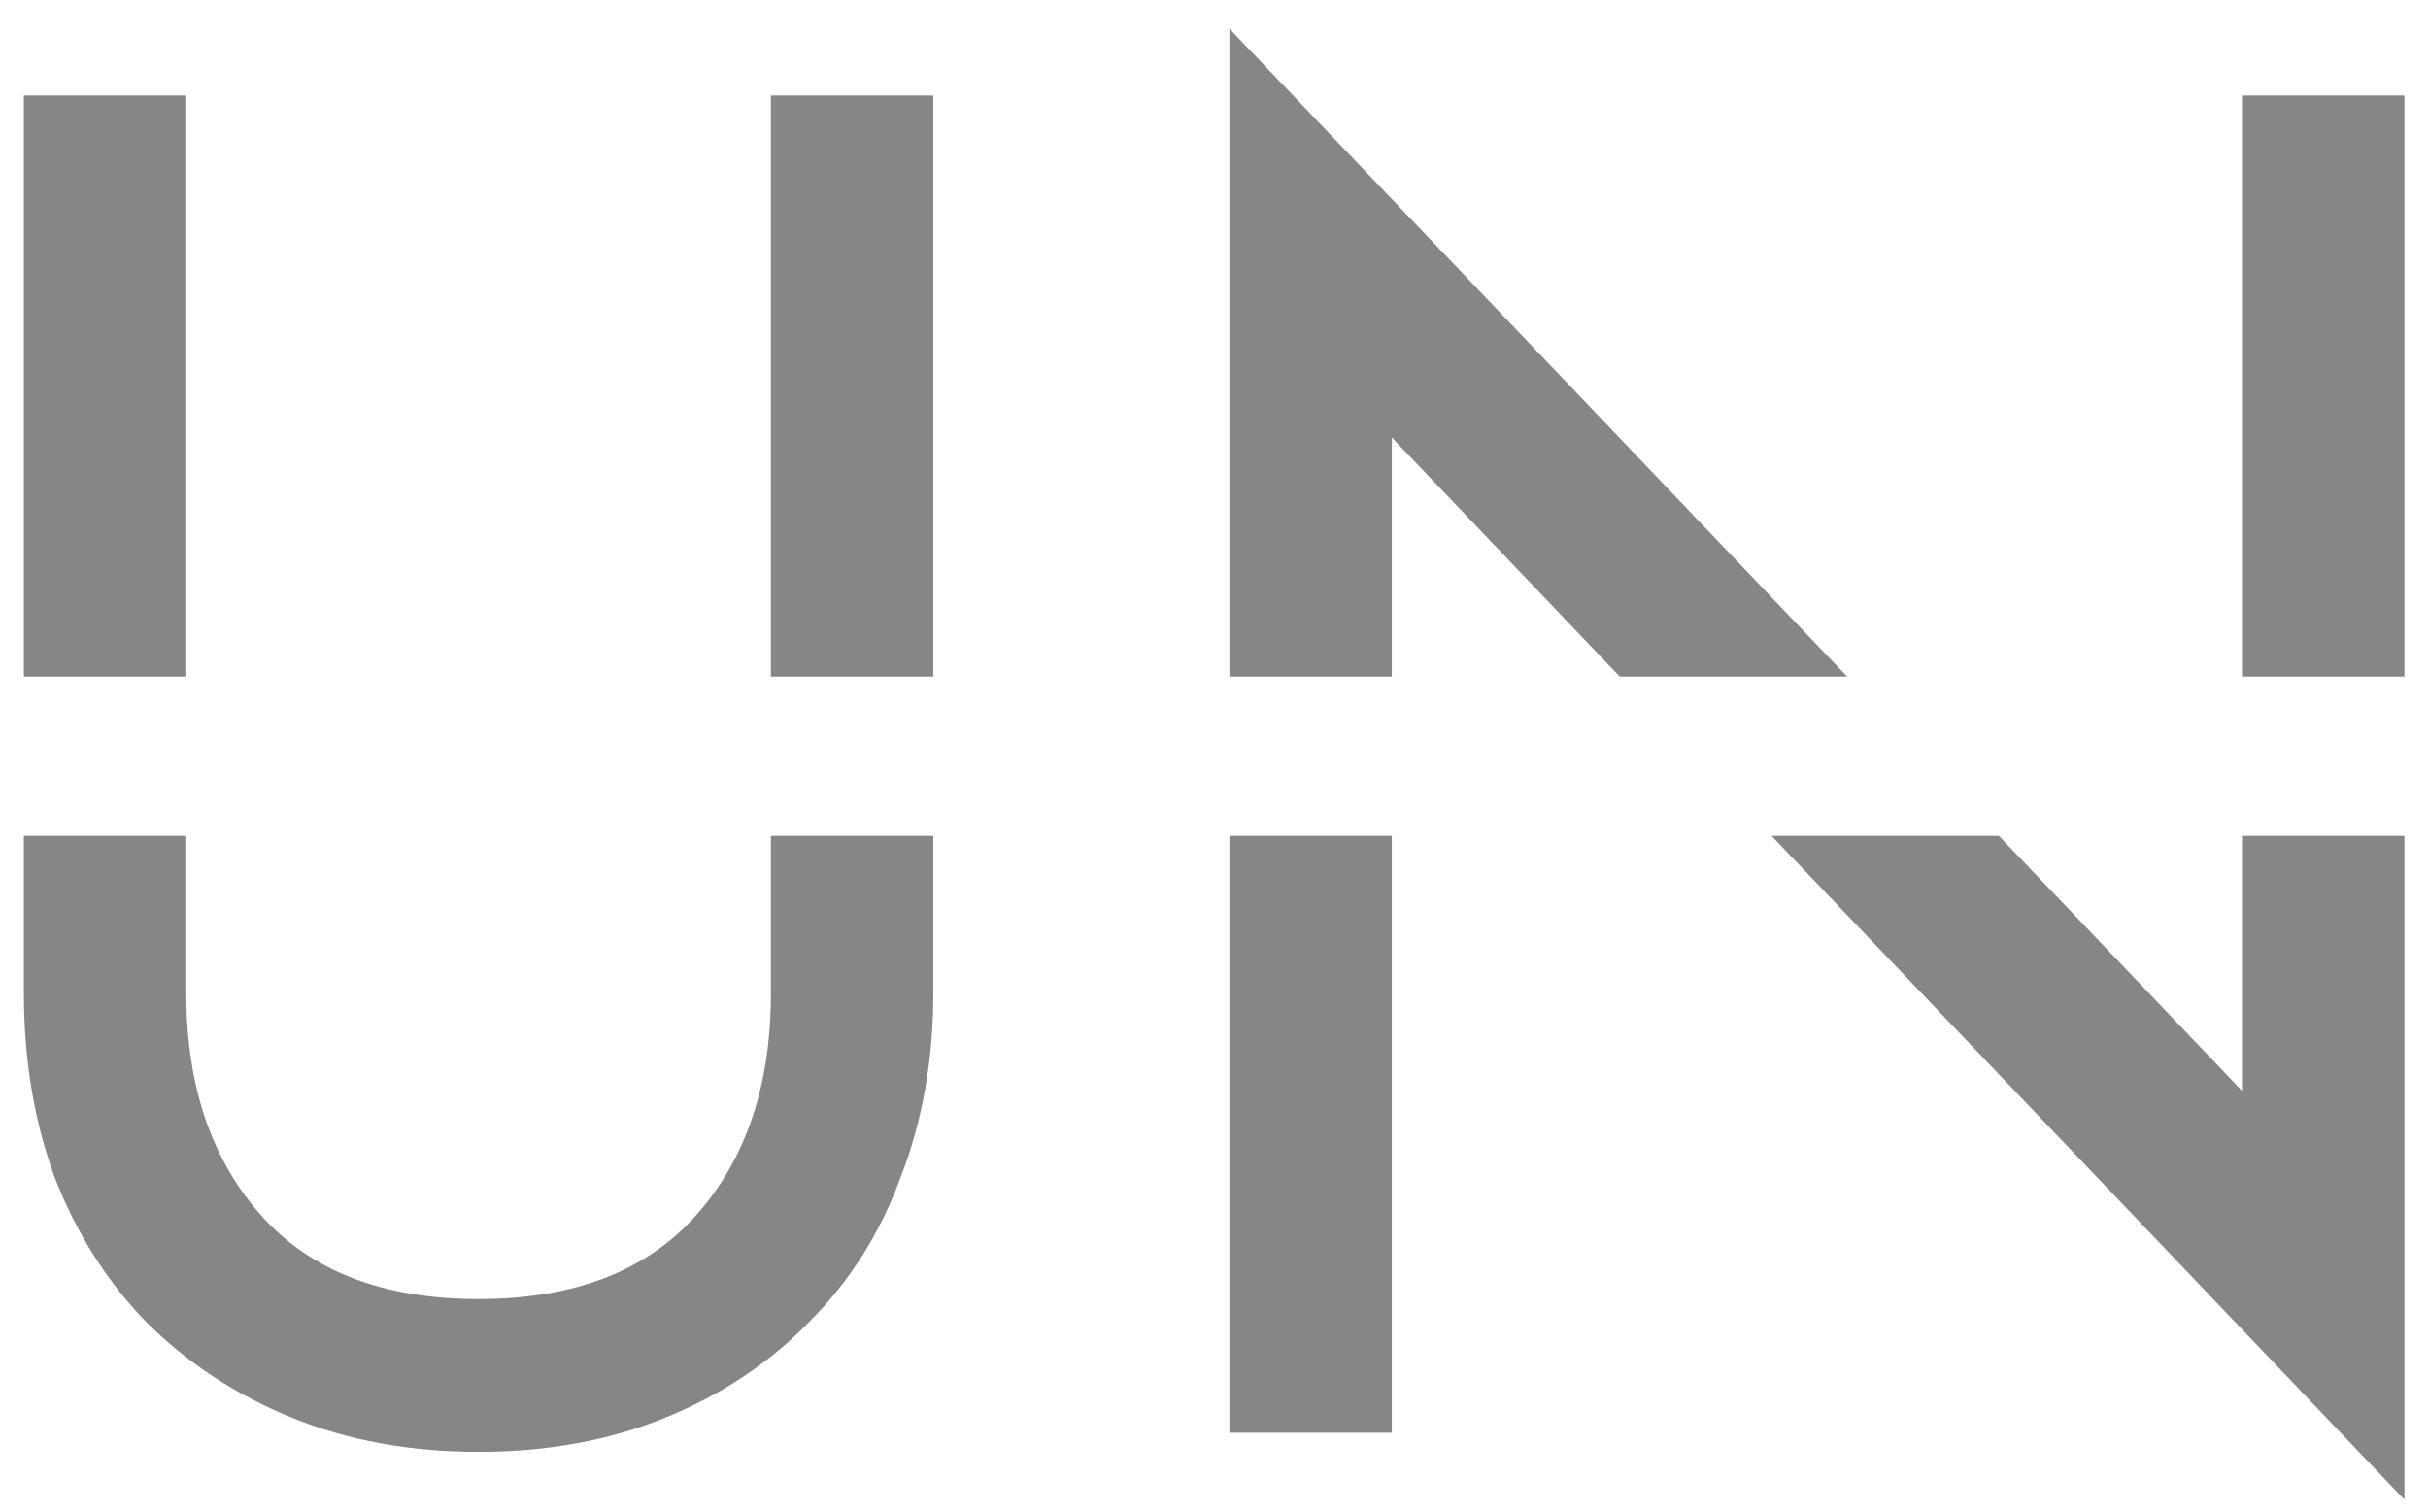 <svg width="61" height="38" viewBox="0 0 61 38" fill="none" xmlns="http://www.w3.org/2000/svg">
<path fill-rule="evenodd" clip-rule="evenodd" d="M0.6 17V2.4H4.68V17H0.6ZM0.6 21V24.96C0.6 26.624 0.856 28.16 1.368 29.568C1.912 30.976 2.68 32.192 3.672 33.216C4.696 34.24 5.912 35.04 7.32 35.616C8.728 36.192 10.296 36.48 12.024 36.48C13.752 36.48 15.32 36.192 16.728 35.616C18.136 35.04 19.336 34.24 20.328 33.216C21.352 32.192 22.12 30.976 22.632 29.568C23.176 28.16 23.448 26.624 23.448 24.96V21H19.368V24.96C19.368 27.264 18.744 29.12 17.496 30.528C16.248 31.936 14.424 32.64 12.024 32.64C9.624 32.64 7.8 31.936 6.552 30.528C5.304 29.12 4.68 27.264 4.68 24.96V21H0.6ZM19.368 17H23.448V2.4H19.368V17ZM30.887 21V36H34.967V21H30.887ZM34.967 17H30.887V0.72L46.406 17H40.694L34.967 10.992V17ZM44.507 21L60.407 37.68V21H56.327V27.408L50.218 21H44.507ZM56.327 17H60.407V2.4H56.327V17Z" fill="#868686"/>
</svg>